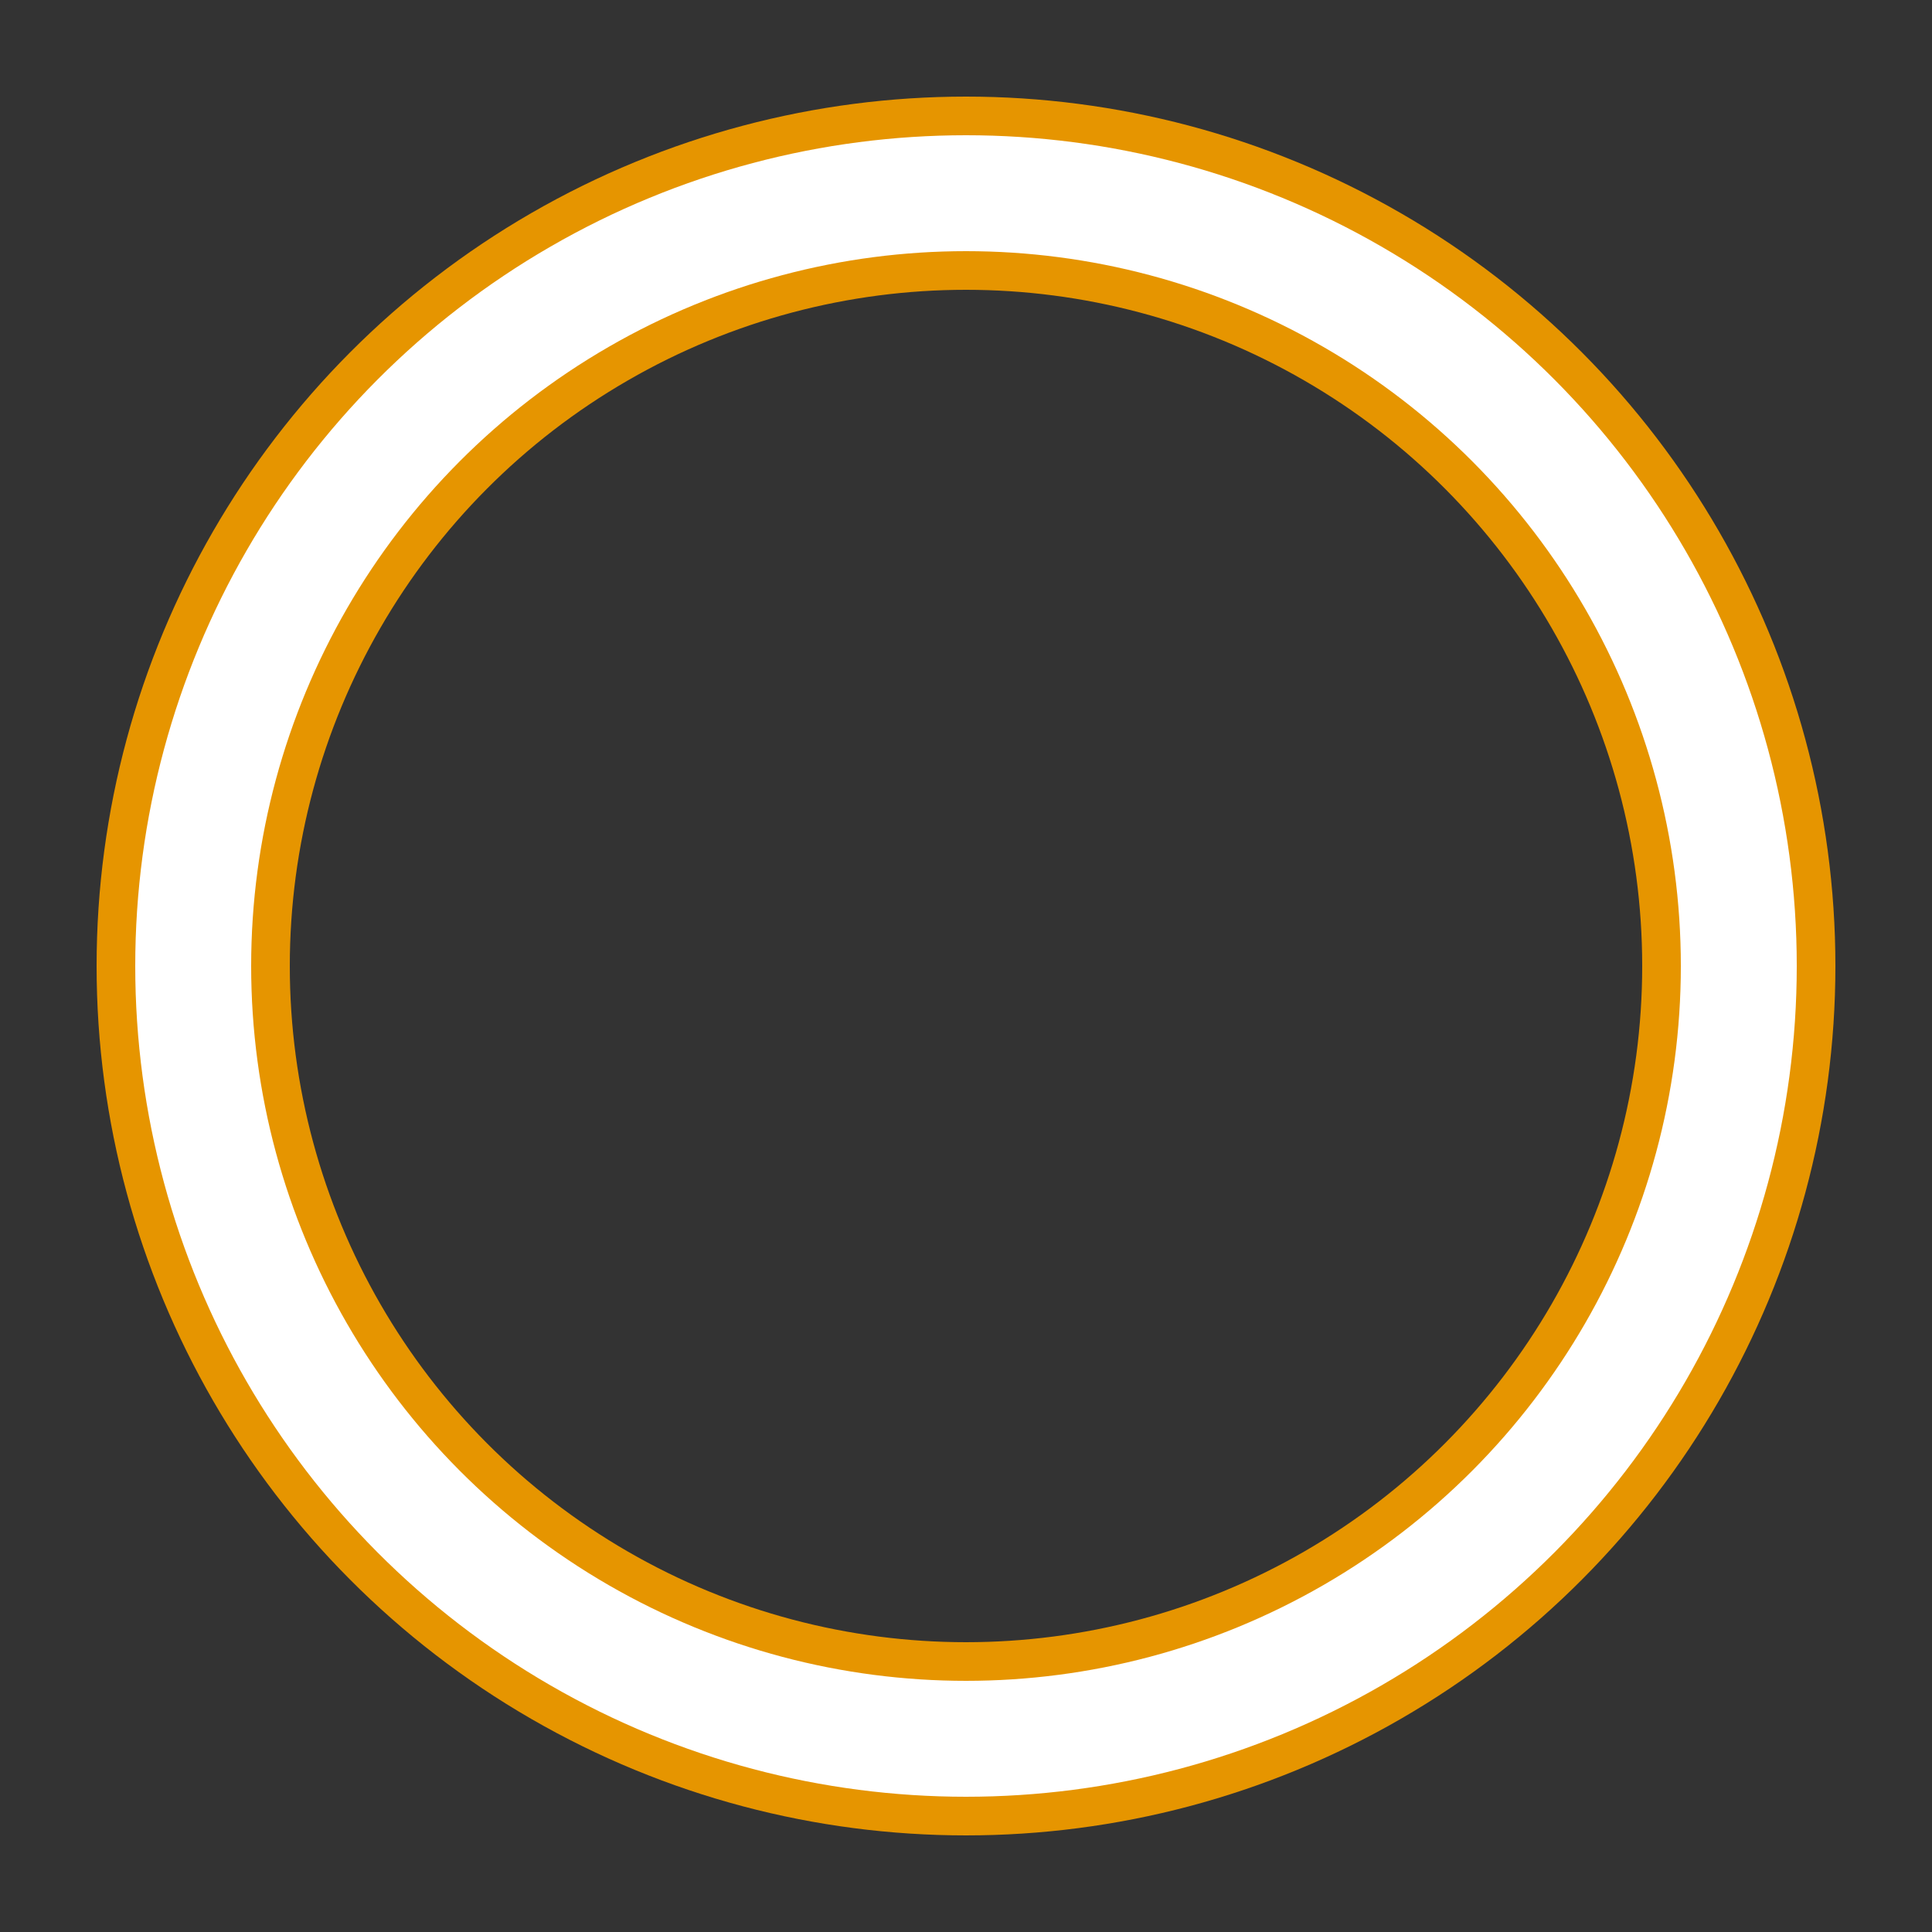 <?xml version="1.0" encoding="utf-8"?><svg width='120px' height='120px' xmlns="http://www.w3.org/2000/svg" viewBox="0 0 100 100" preserveAspectRatio="xMidYMid" class="uil-ring-alt"><rect x="0" y="0" width="100" height="100" fill="#333333" stroke="none"/><rect x="0" y="0" width="100" height="100" fill="none" class="bk"></rect><circle cx="50" cy="50" r="40" stroke="#e69500" fill="none" stroke-width="10" stroke-linecap="round"></circle><circle cx="50" cy="50" r="40" stroke="white" fill="none" stroke-width="6" stroke-linecap="round"><animate attributeName="stroke-dashoffset" dur="1.7s" repeatCount="indefinite" from="0" to="502"></animate><animate attributeName="stroke-dasharray" dur="1.7s" repeatCount="indefinite" values="75.3 175.7;1 250;75.3 175.7"></animate></circle></svg>